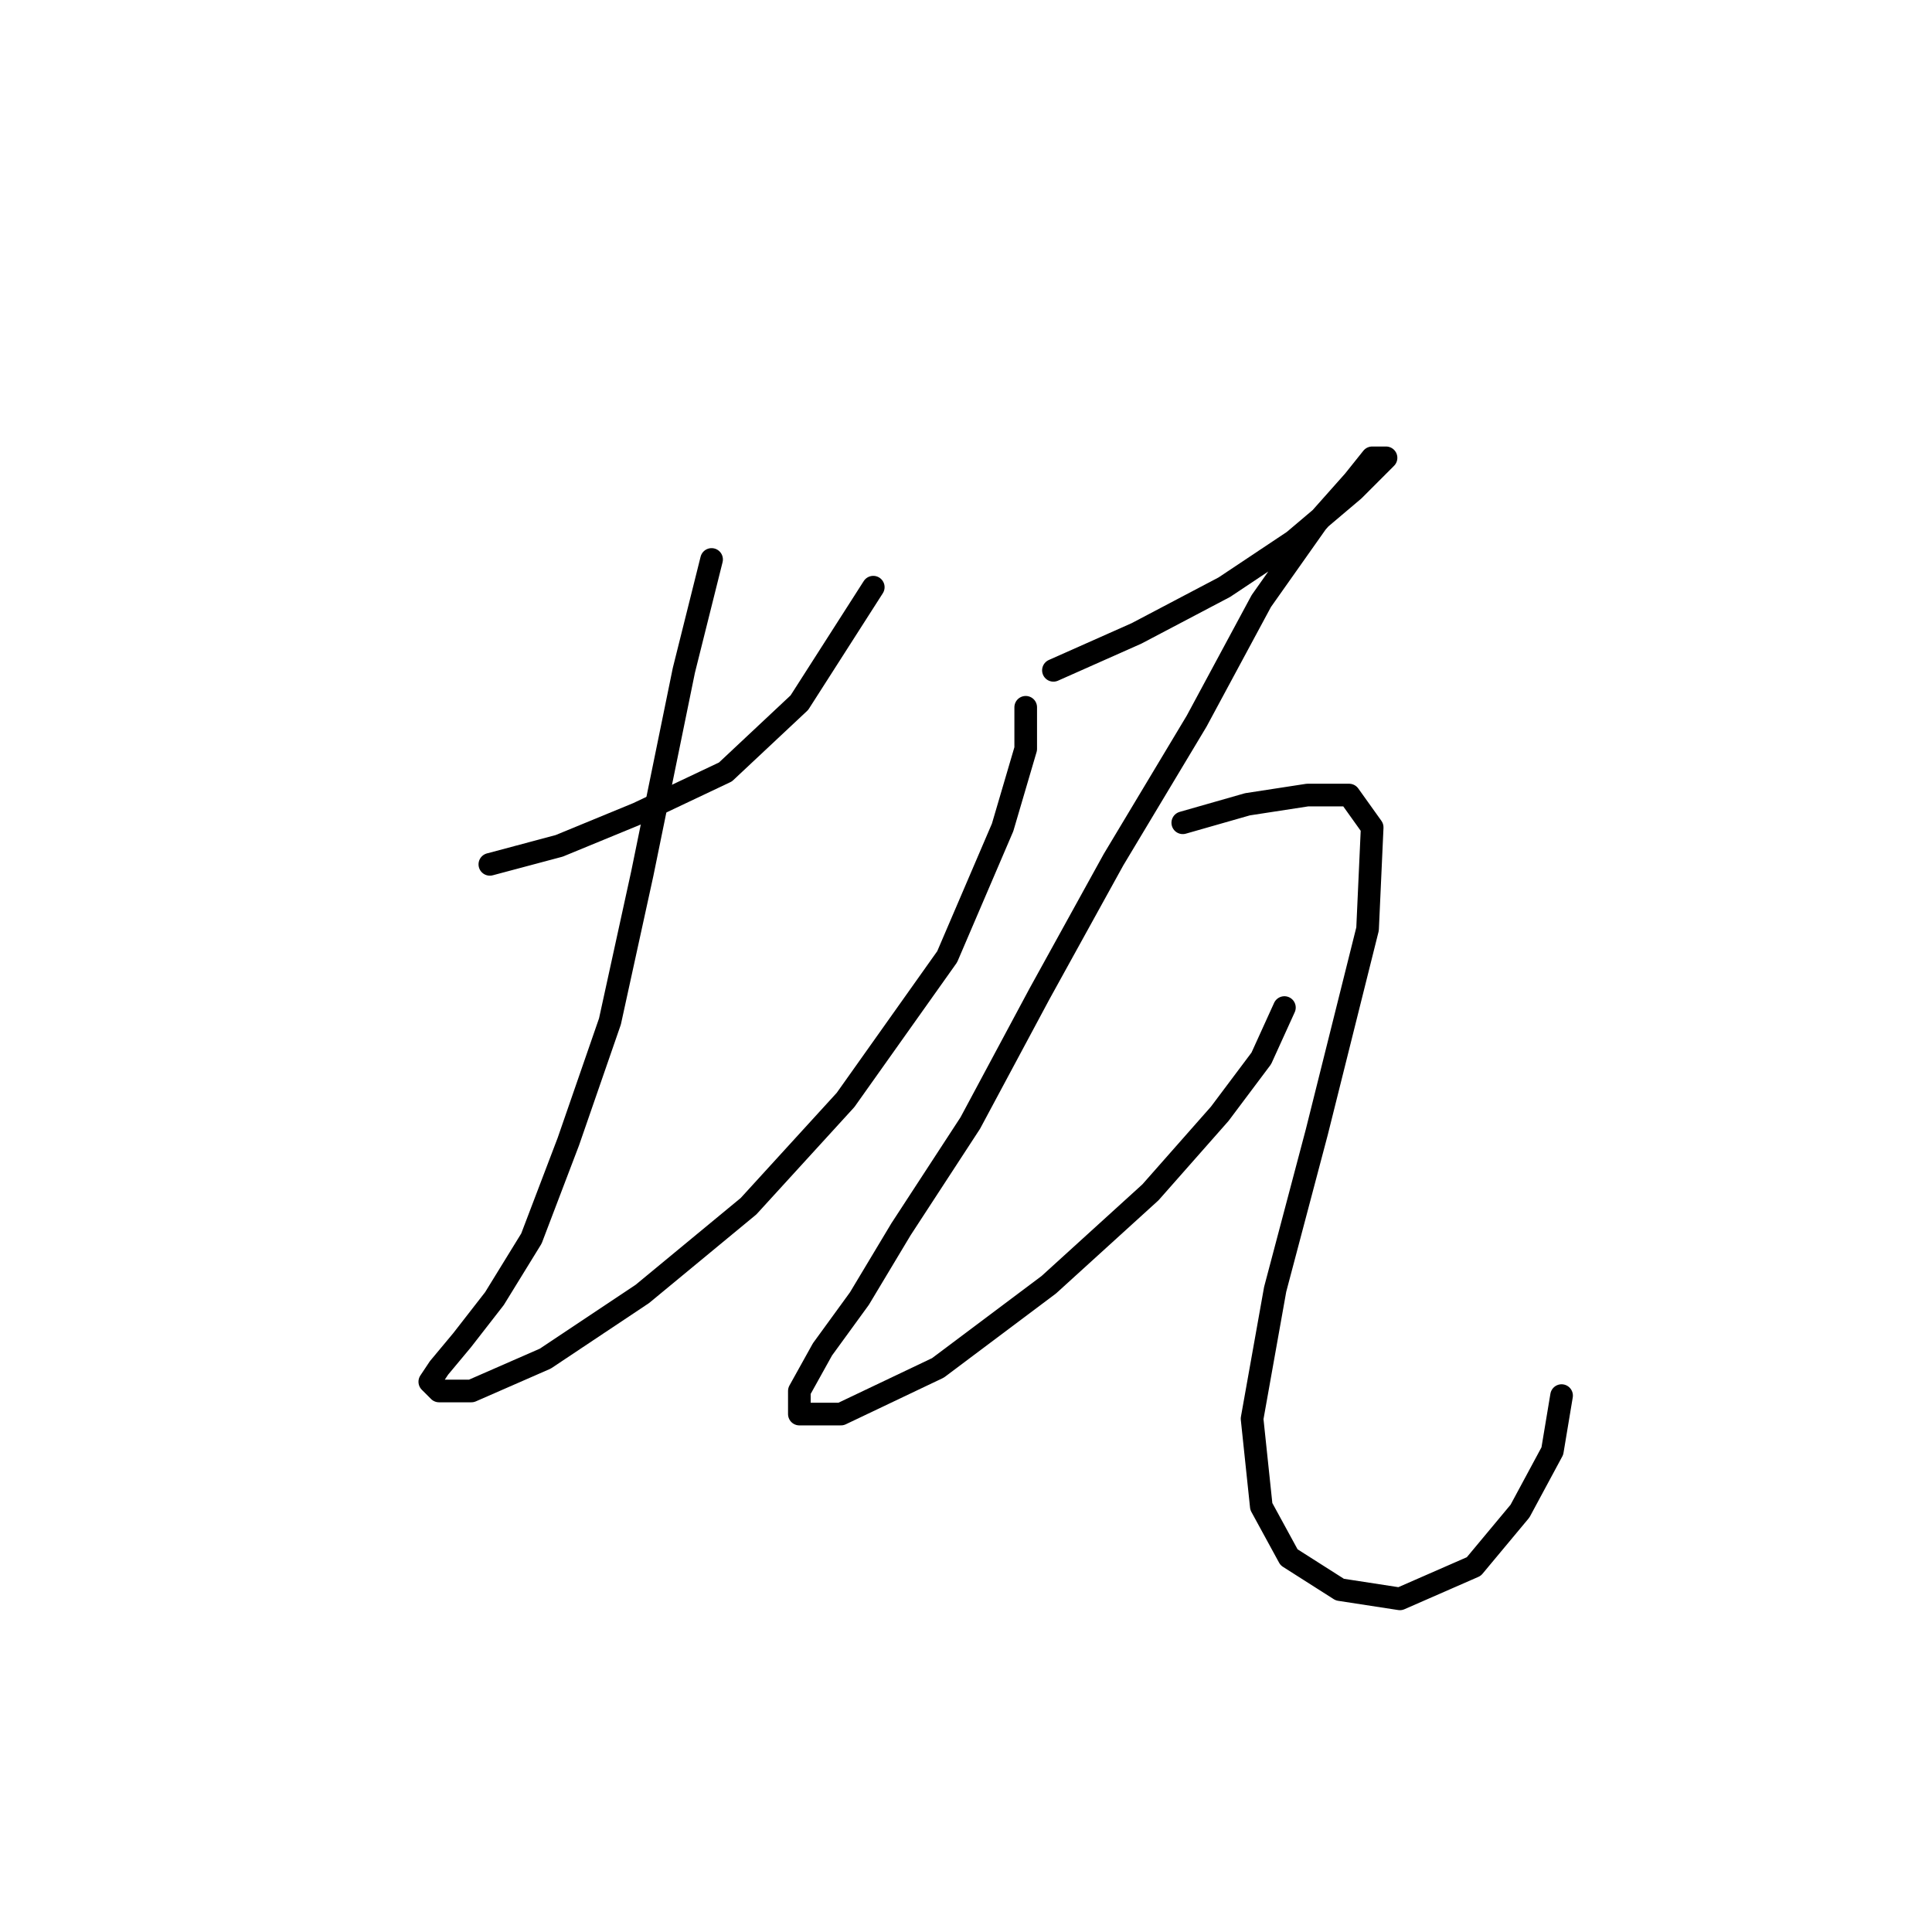 <?xml version="1.0" standalone="no"?>
    <svg width="256" height="256" xmlns="http://www.w3.org/2000/svg" version="1.1">
    <polyline stroke="black" stroke-width="3" stroke-linecap="round" fill="transparent" stroke-linejoin="round" points="64.907 114.531 74.089 112.082 84.495 107.798 96.125 102.289 105.919 93.107 115.713 77.804 115.713 77.804 " />
        <polyline stroke="black" stroke-width="3" stroke-linecap="round" fill="transparent" stroke-linejoin="round" points="94.289 74.131 90.616 88.822 85.107 115.755 80.822 135.343 75.313 151.258 70.416 164.112 65.519 172.07 61.235 177.579 58.174 181.251 56.95 183.088 58.174 184.312 62.459 184.312 72.253 180.027 85.107 171.457 99.186 159.827 112.04 145.749 125.506 126.773 132.852 109.634 135.912 99.228 135.912 93.719 135.912 93.719 " />
        <polyline stroke="black" stroke-width="3" stroke-linecap="round" fill="transparent" stroke-linejoin="round" points="139.585 88.822 150.603 83.925 162.233 77.804 171.415 71.683 179.372 64.95 183.657 60.665 181.821 60.665 179.372 63.726 174.475 69.235 167.13 79.64 158.561 95.555 147.543 113.919 137.749 131.67 128.567 148.809 119.385 162.888 113.876 172.07 108.979 178.803 105.919 184.312 105.919 187.372 111.428 187.372 124.282 181.251 138.973 170.233 152.439 157.991 161.621 147.585 167.13 140.24 170.191 133.506 170.191 133.506 " />
        <polyline stroke="black" stroke-width="3" stroke-linecap="round" fill="transparent" stroke-linejoin="round" points="156.724 109.022 165.294 106.573 173.251 105.349 178.76 105.349 181.821 109.634 181.209 123.1 174.475 150.033 168.966 170.845 165.906 187.985 167.13 199.615 170.803 206.348 177.536 210.633 185.494 211.857 195.287 207.572 201.408 200.227 205.693 192.269 206.917 184.924 206.917 184.924 " />
        </svg>